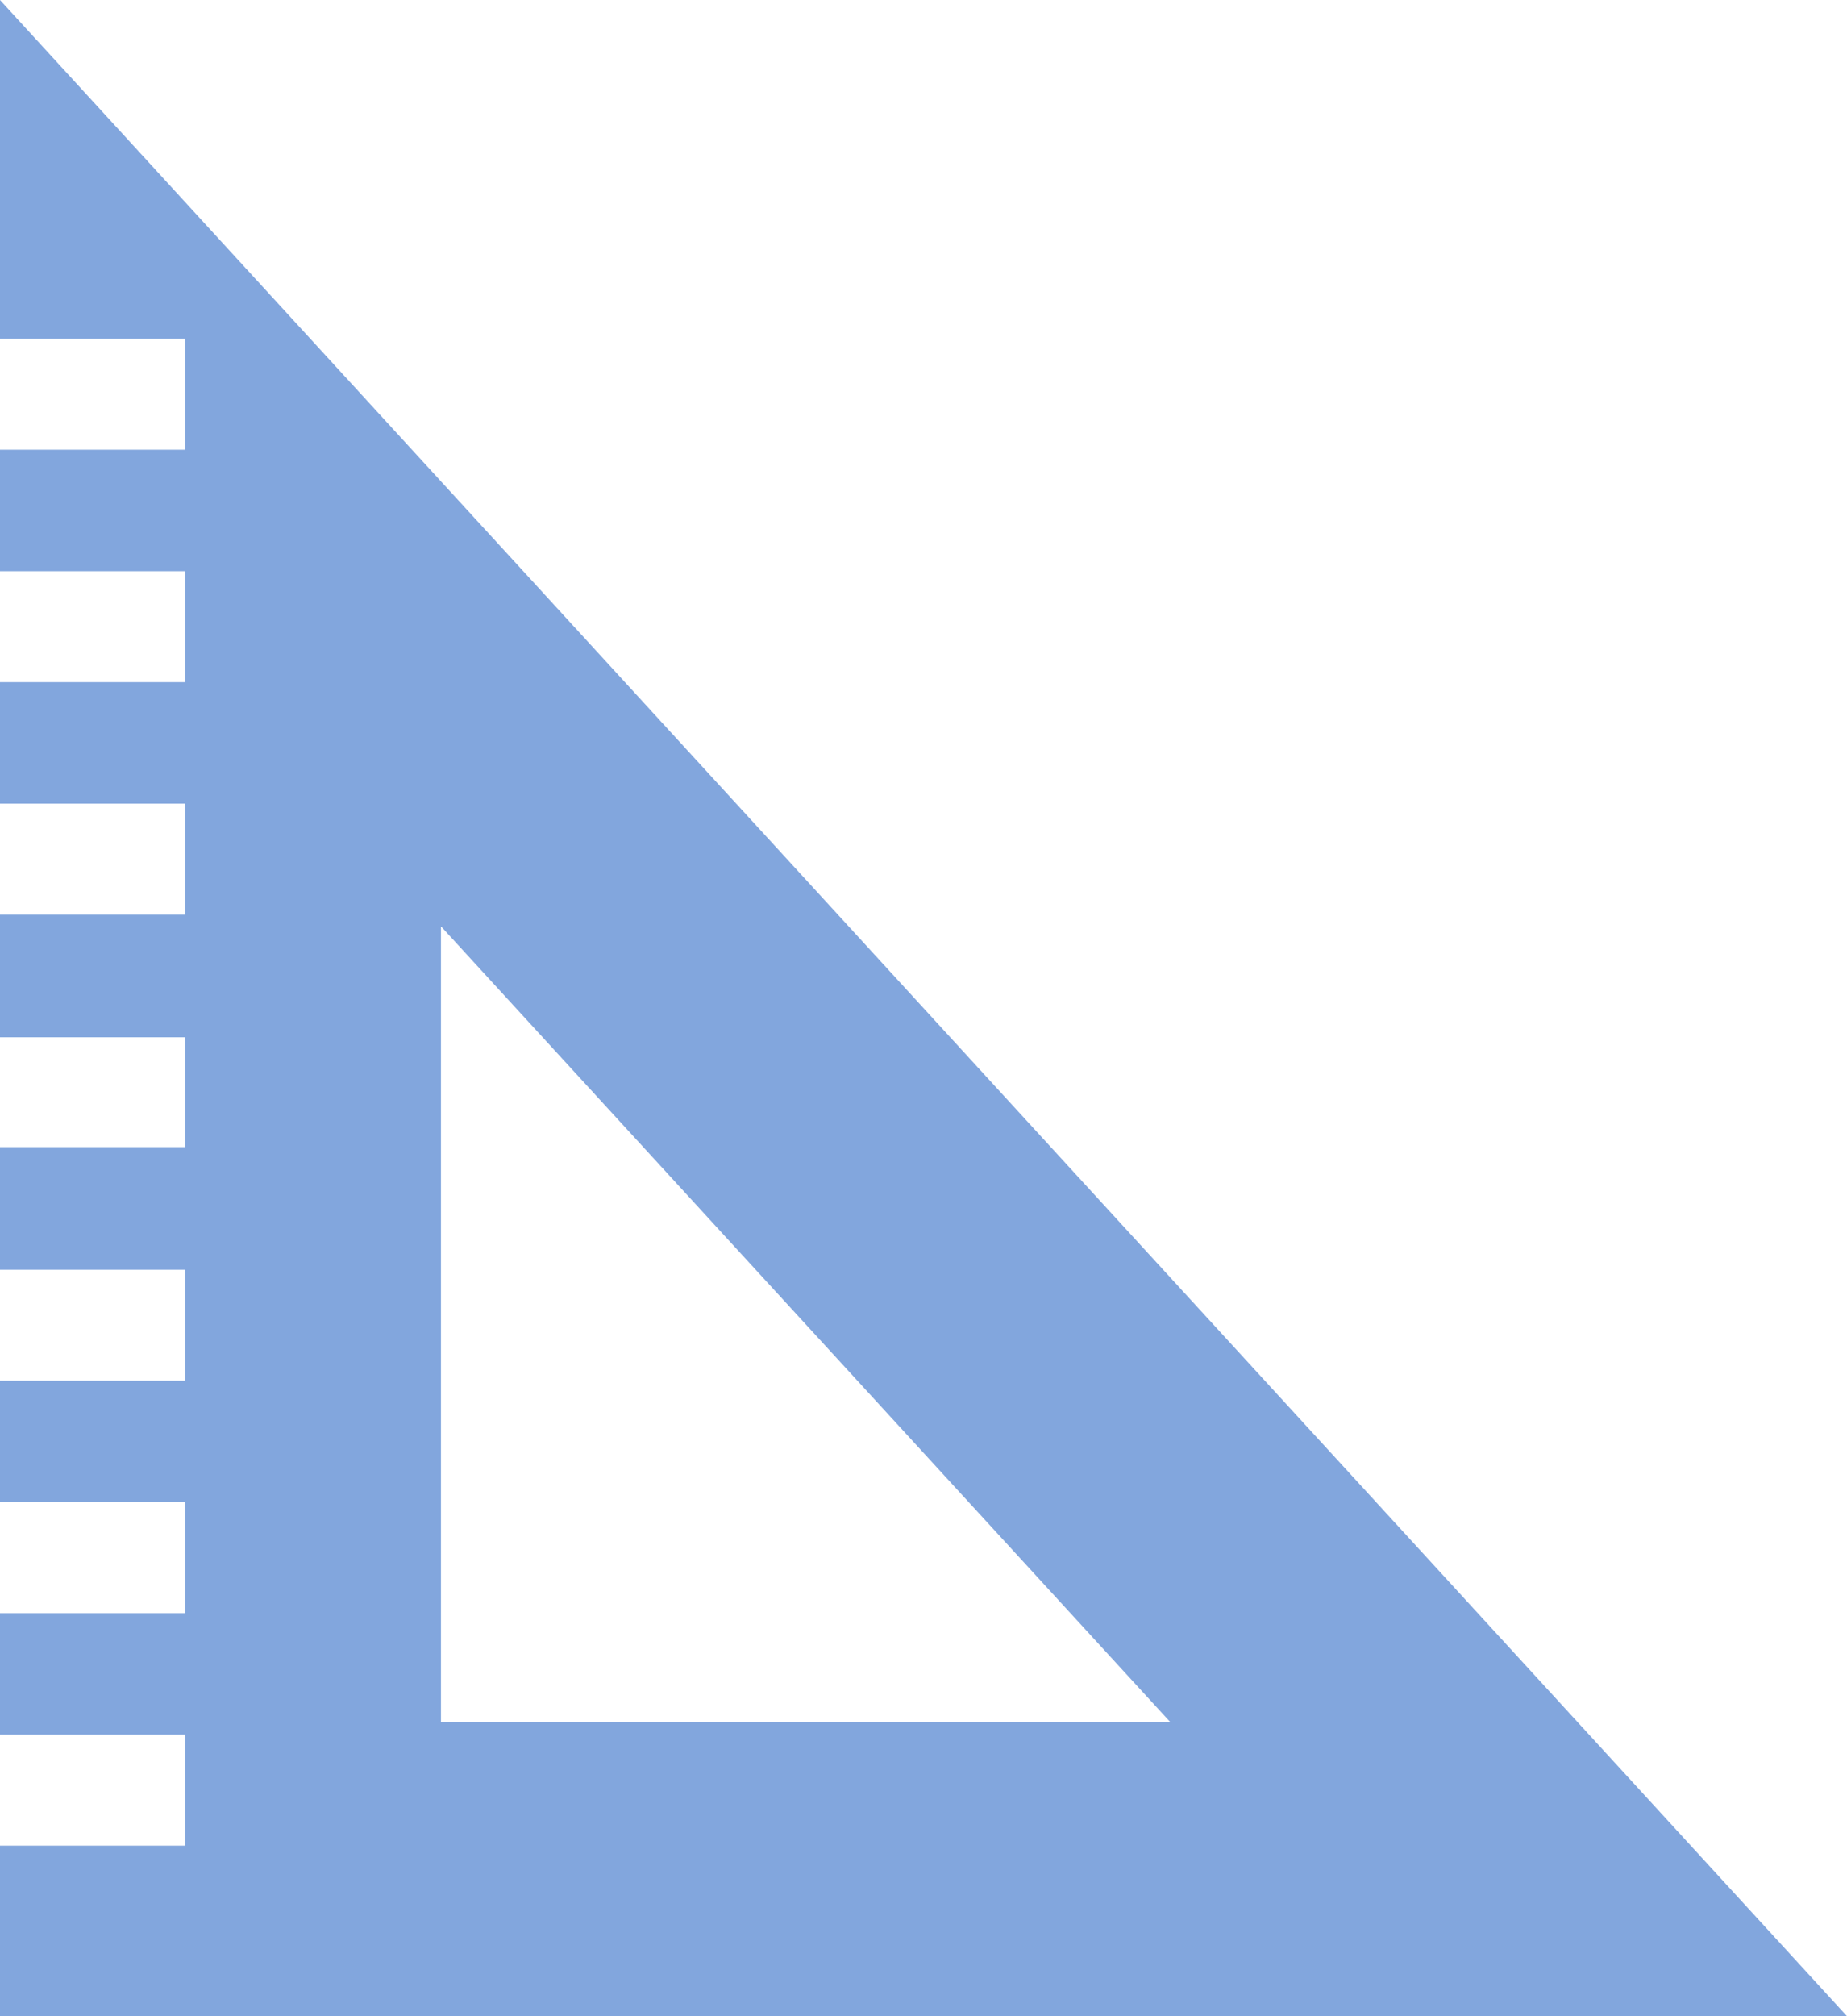 <?xml version="1.0" encoding="UTF-8"?> <svg xmlns="http://www.w3.org/2000/svg" width="66" height="72" viewBox="0 0 66 72" fill="none"><path d="M0 65.91H6.613V61.947H0V57.608H6.613V53.645H0V49.307H6.613V45.344H0V40.964H6.613V37.043H0V32.663H6.613V28.7H0V24.361H6.613V20.399H0V16.06H6.613V12.097H0V0L66 72H0V65.91ZM15.757 33.08V61.488H41.81L15.757 33.08Z" fill="#82A6DD"></path></svg> 